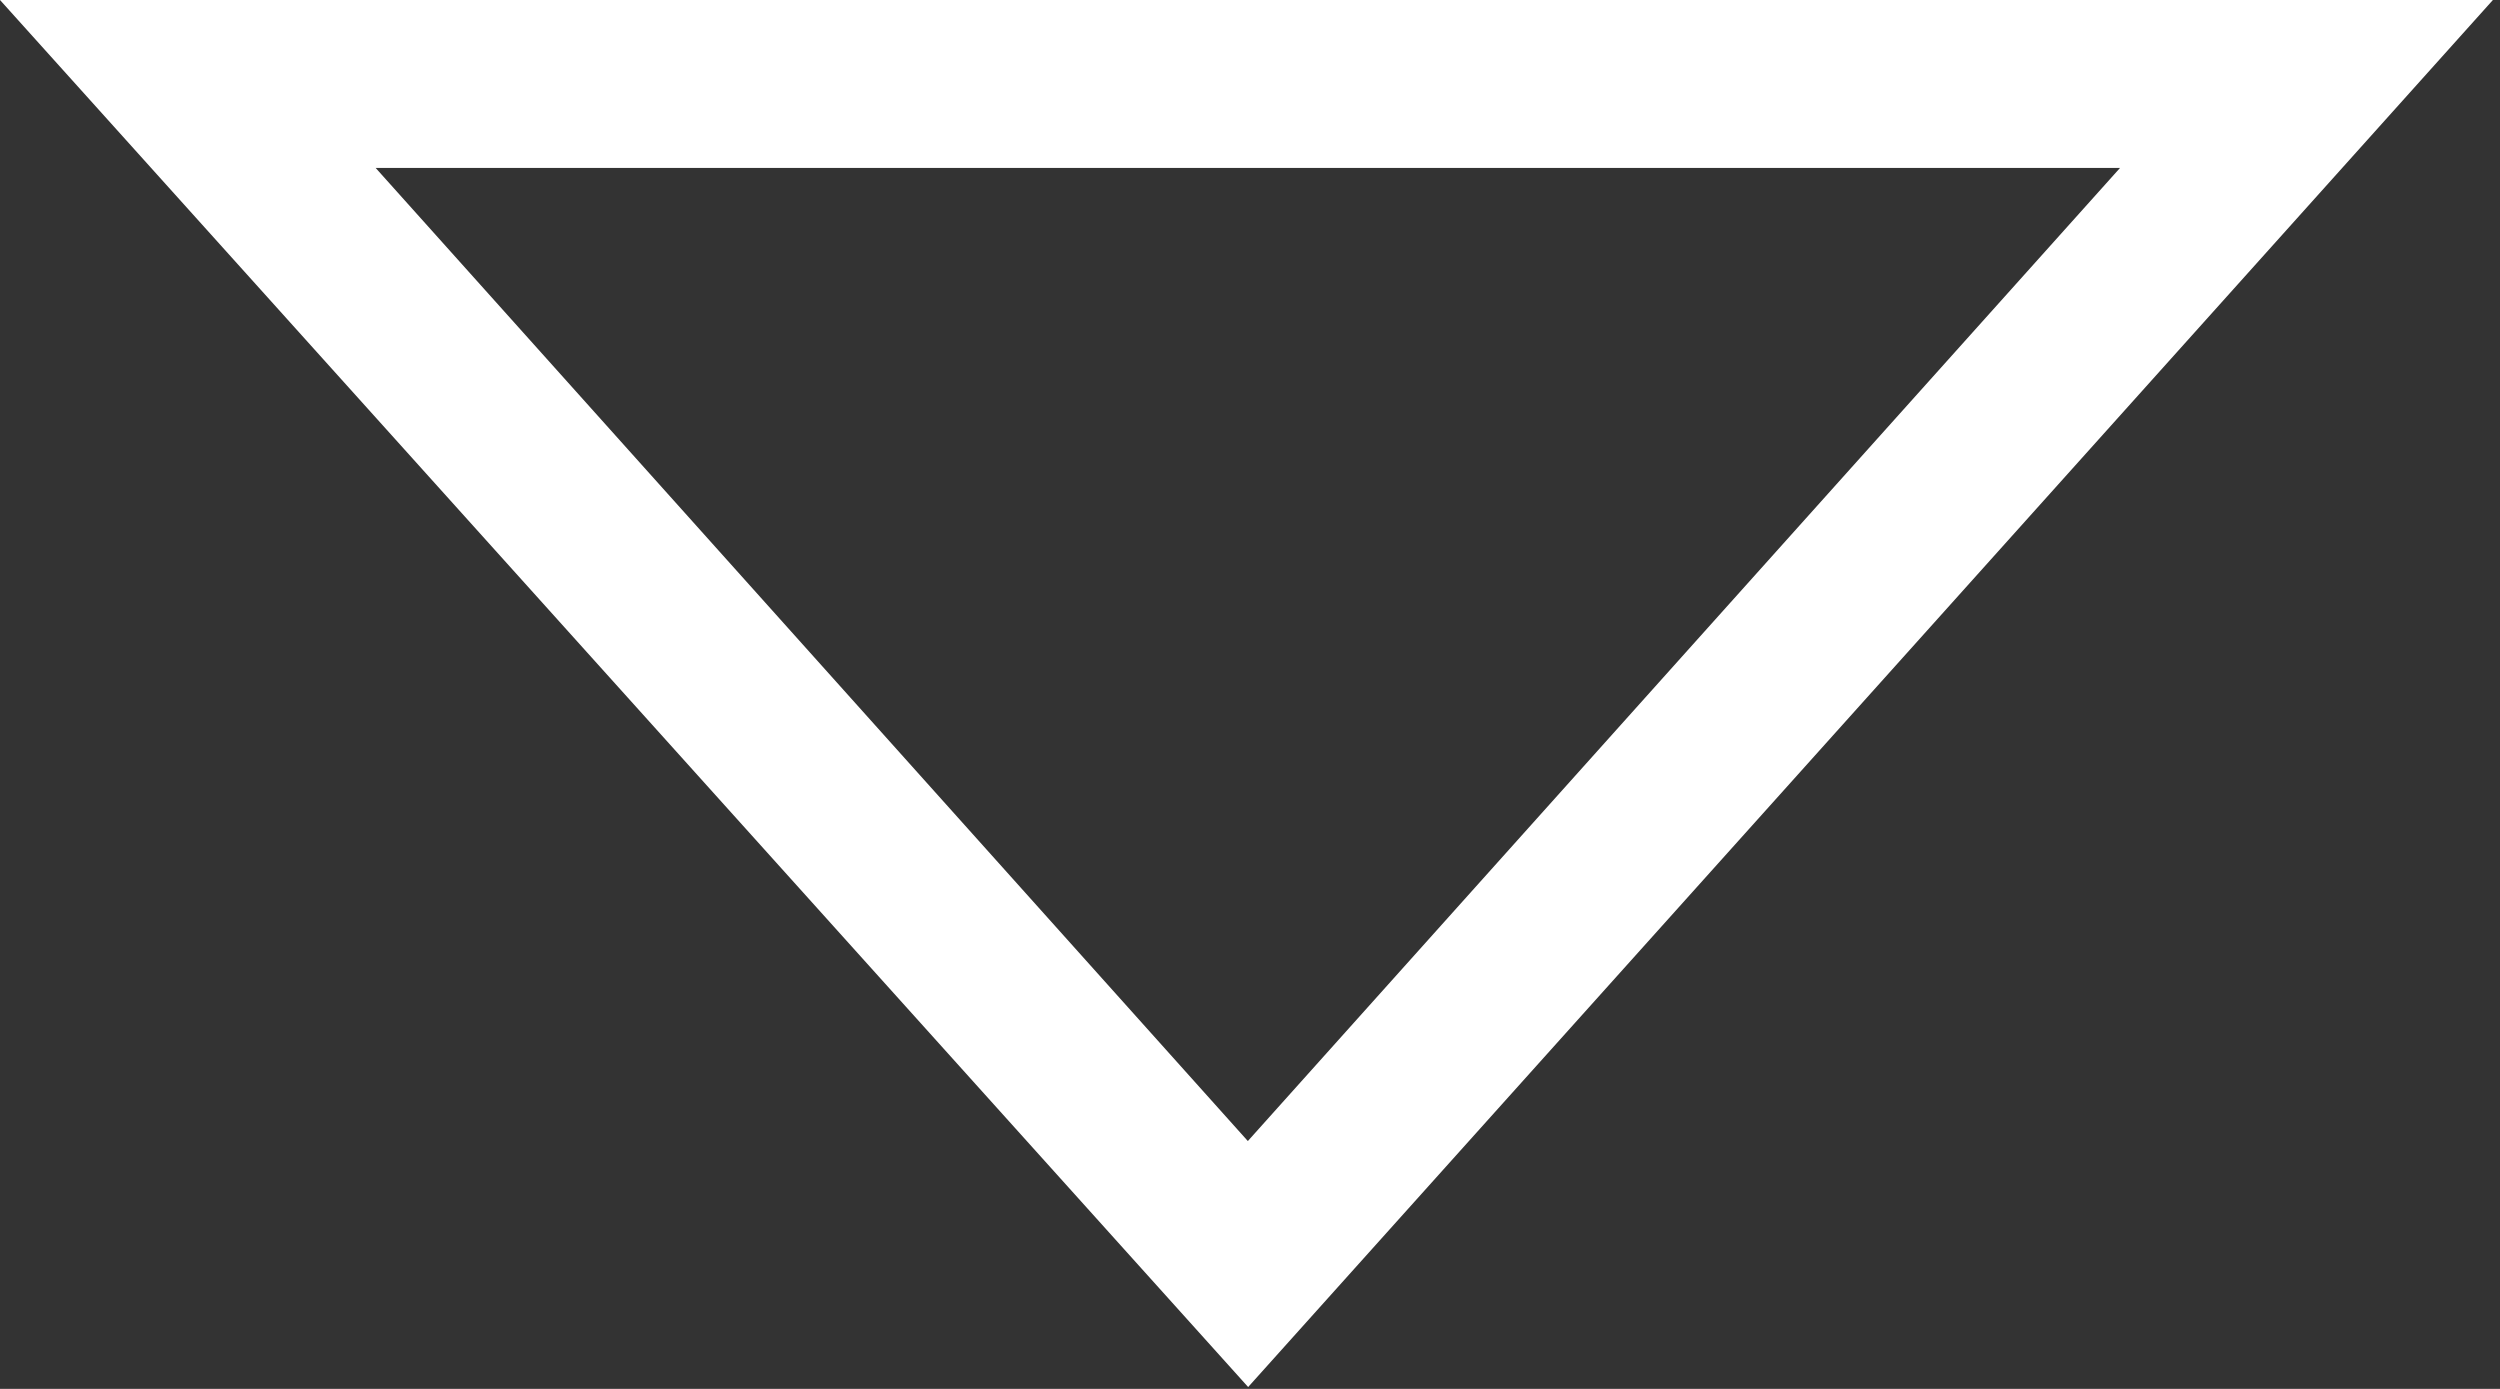 <svg width="81" height="45" viewBox="0 0 81 45" fill="none" xmlns="http://www.w3.org/2000/svg">
<rect x="0" y="0" width="81" height="45" fill="#333333" stroke="none"/>
<g clip-path="url(#clip0_17_1035)">
<path d="M0 0H80.77C67.02 15.32 53.9 29.95 40.44 44.94C26.97 29.97 13.86 15.4 0 0ZM40.43 36.97C50.04 26.25 59.22 16 68.69 5.44H12.17C21.75 16.13 30.82 26.25 40.43 36.97Z" fill="white"/>
</g>
<defs>
<clipPath id="clip0_17_1035">
<rect width="81" height="45" fill="white"/>
</clipPath>
</defs>
</svg>
